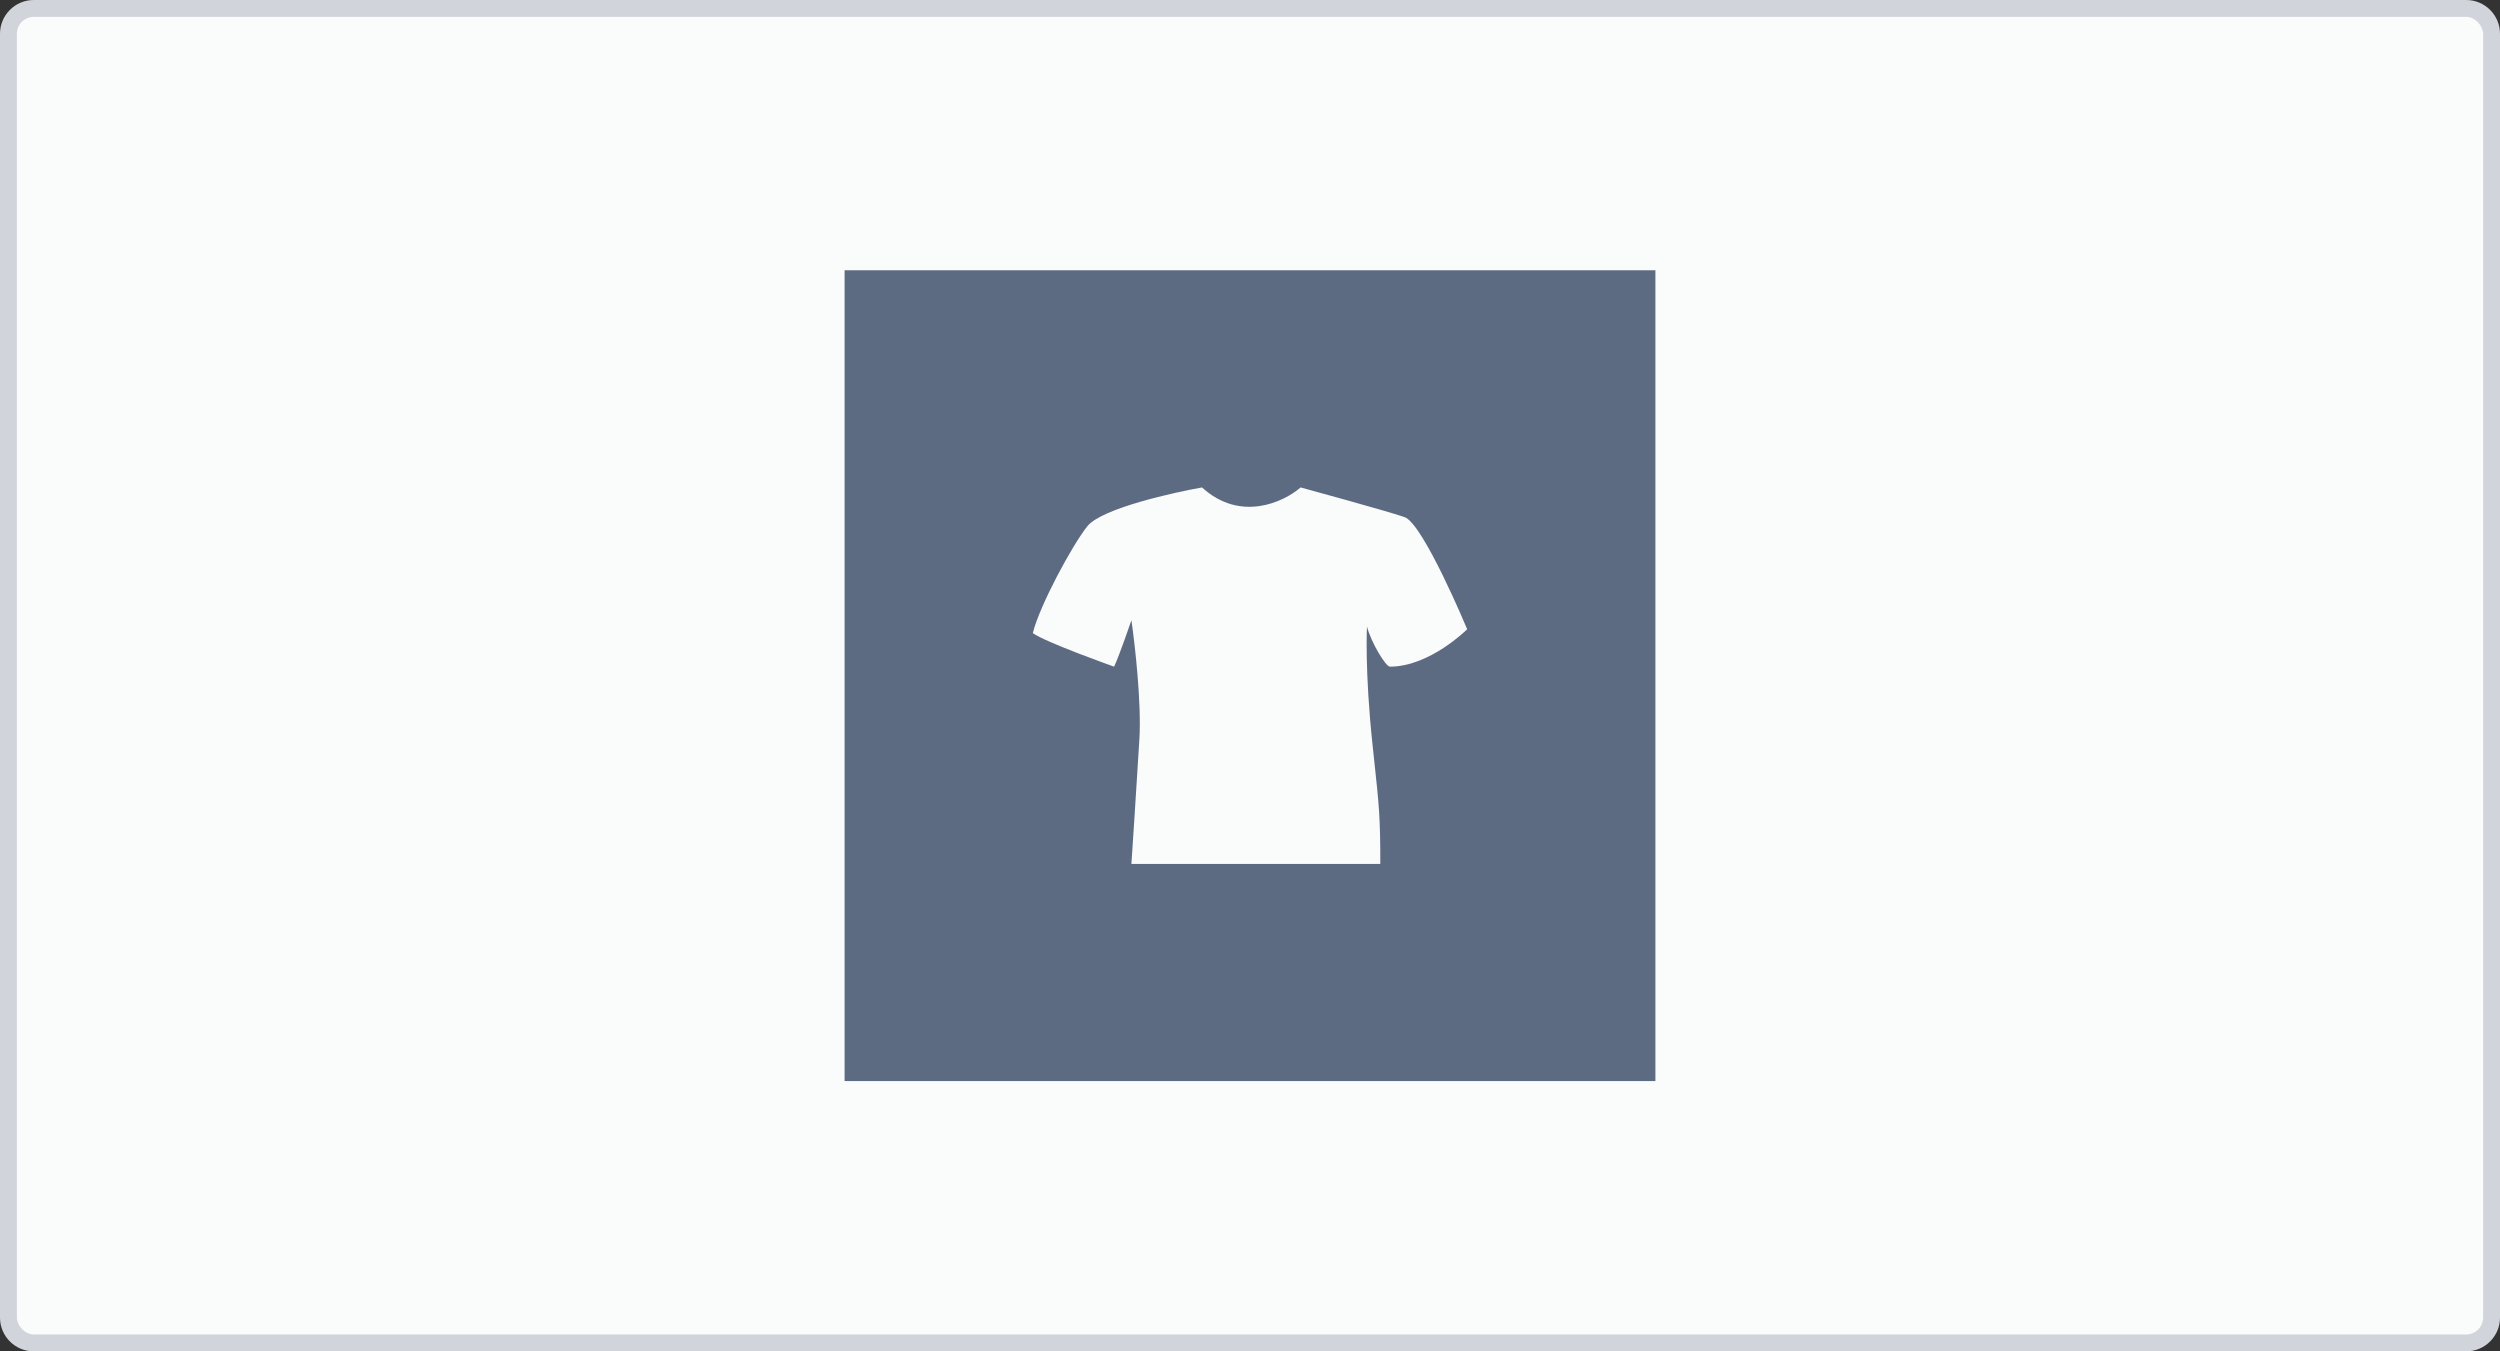 <svg width="148" height="80" viewBox="0 0 148 80" fill="none" xmlns="http://www.w3.org/2000/svg">
<rect x="0" y="0" width="148" height="80" fill="#333333" stroke="none"/>
<path fill-rule="evenodd" clip-rule="evenodd" d="M2 0C0.895 0 0 0.895 0 2V78C0 79.105 0.895 80 2 80H146C147.105 80 148 79.105 148 78V2C148 0.895 147.105 0 146 0H2Z" fill="#D1D5DB"/>
<rect x="1" y="1" width="146" height="78" rx="1" fill="#FAFBFB"/>
<path fill-rule="evenodd" clip-rule="evenodd" d="M98 16H50V64H98V16ZM71.16 28.857C69.583 29.137 65.245 30.078 64.377 31.147C63.509 32.215 61.537 35.853 61.143 37.481C61.932 38.041 65.954 39.466 65.954 39.466C66.27 38.804 66.98 36.718 66.98 36.718C67.19 38.168 67.579 41.603 67.453 43.74C67.295 46.411 66.98 51.143 66.98 51.143H81.714C81.714 48.376 81.647 47.753 81.34 44.895C81.314 44.654 81.286 44.397 81.257 44.121C80.784 39.695 80.924 37.093 80.924 37.093C81.16 38.009 82.03 39.466 82.282 39.466C84.647 39.466 86.857 37.252 86.857 37.252C86.857 37.252 84.254 30.994 83.15 30.613C82.046 30.231 76.997 28.857 76.997 28.857C75.998 29.722 73.432 30.933 71.16 28.857Z" fill="#5D6B82"/>
</svg>
